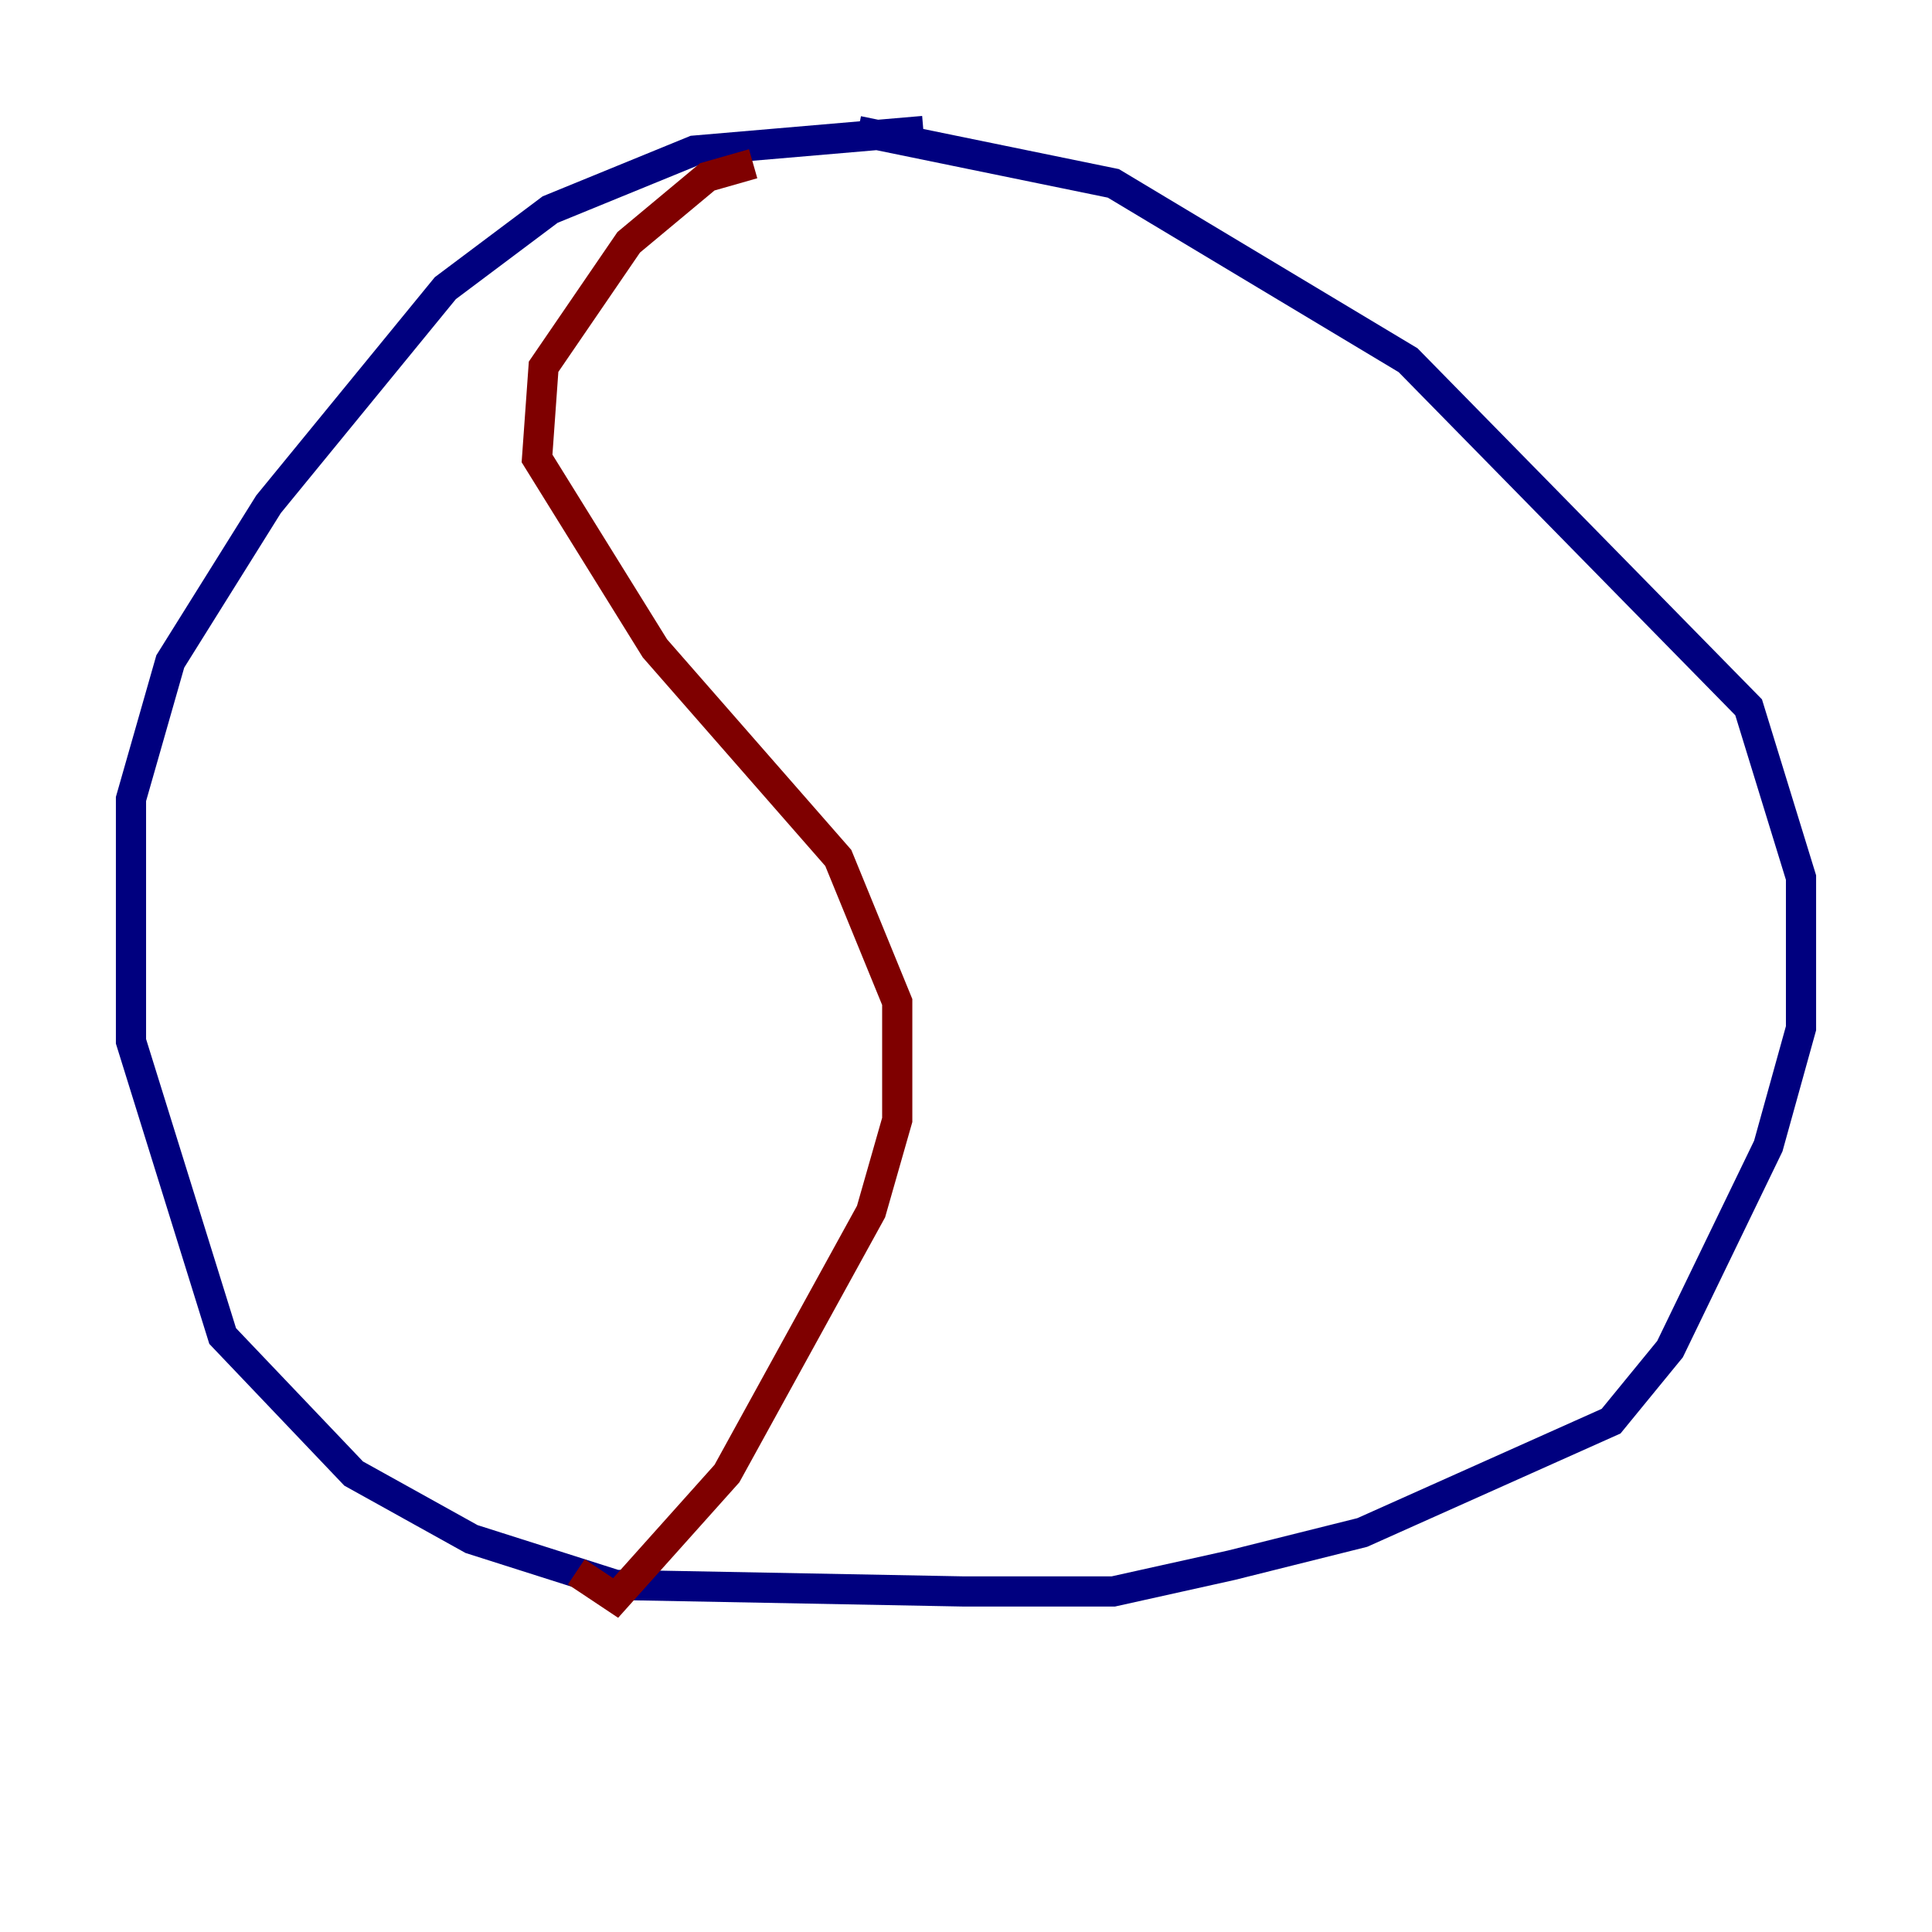<?xml version="1.0" encoding="utf-8" ?>
<svg baseProfile="tiny" height="128" version="1.2" viewBox="0,0,128,128" width="128" xmlns="http://www.w3.org/2000/svg" xmlns:ev="http://www.w3.org/2001/xml-events" xmlns:xlink="http://www.w3.org/1999/xlink"><defs /><polyline fill="none" points="61.18,8.678 45.993,9.98 36.447,13.885 29.505,19.091 17.79,33.41 11.281,43.824 8.678,52.936 8.678,68.99 14.752,88.515 23.43,97.627 31.241,101.966 40.786,105.003 63.783,105.437 73.763,105.437 81.573,103.702 90.251,101.532 106.739,94.156 110.644,89.383 117.153,75.932 119.322,68.122 119.322,58.142 115.851,46.861 93.288,23.864 73.763,12.149 56.841,8.678" stroke="#00007f" stroke-width="2" /><polyline fill="none" points="49.898,10.848 46.861,11.715 41.654,16.054 36.014,24.298 35.58,30.373 43.39,42.956 55.539,56.841 59.444,66.386 59.444,74.197 57.709,80.271 48.163,97.627 40.786,105.871 38.183,104.136" stroke="#7f0000" stroke-width="2" /></svg>